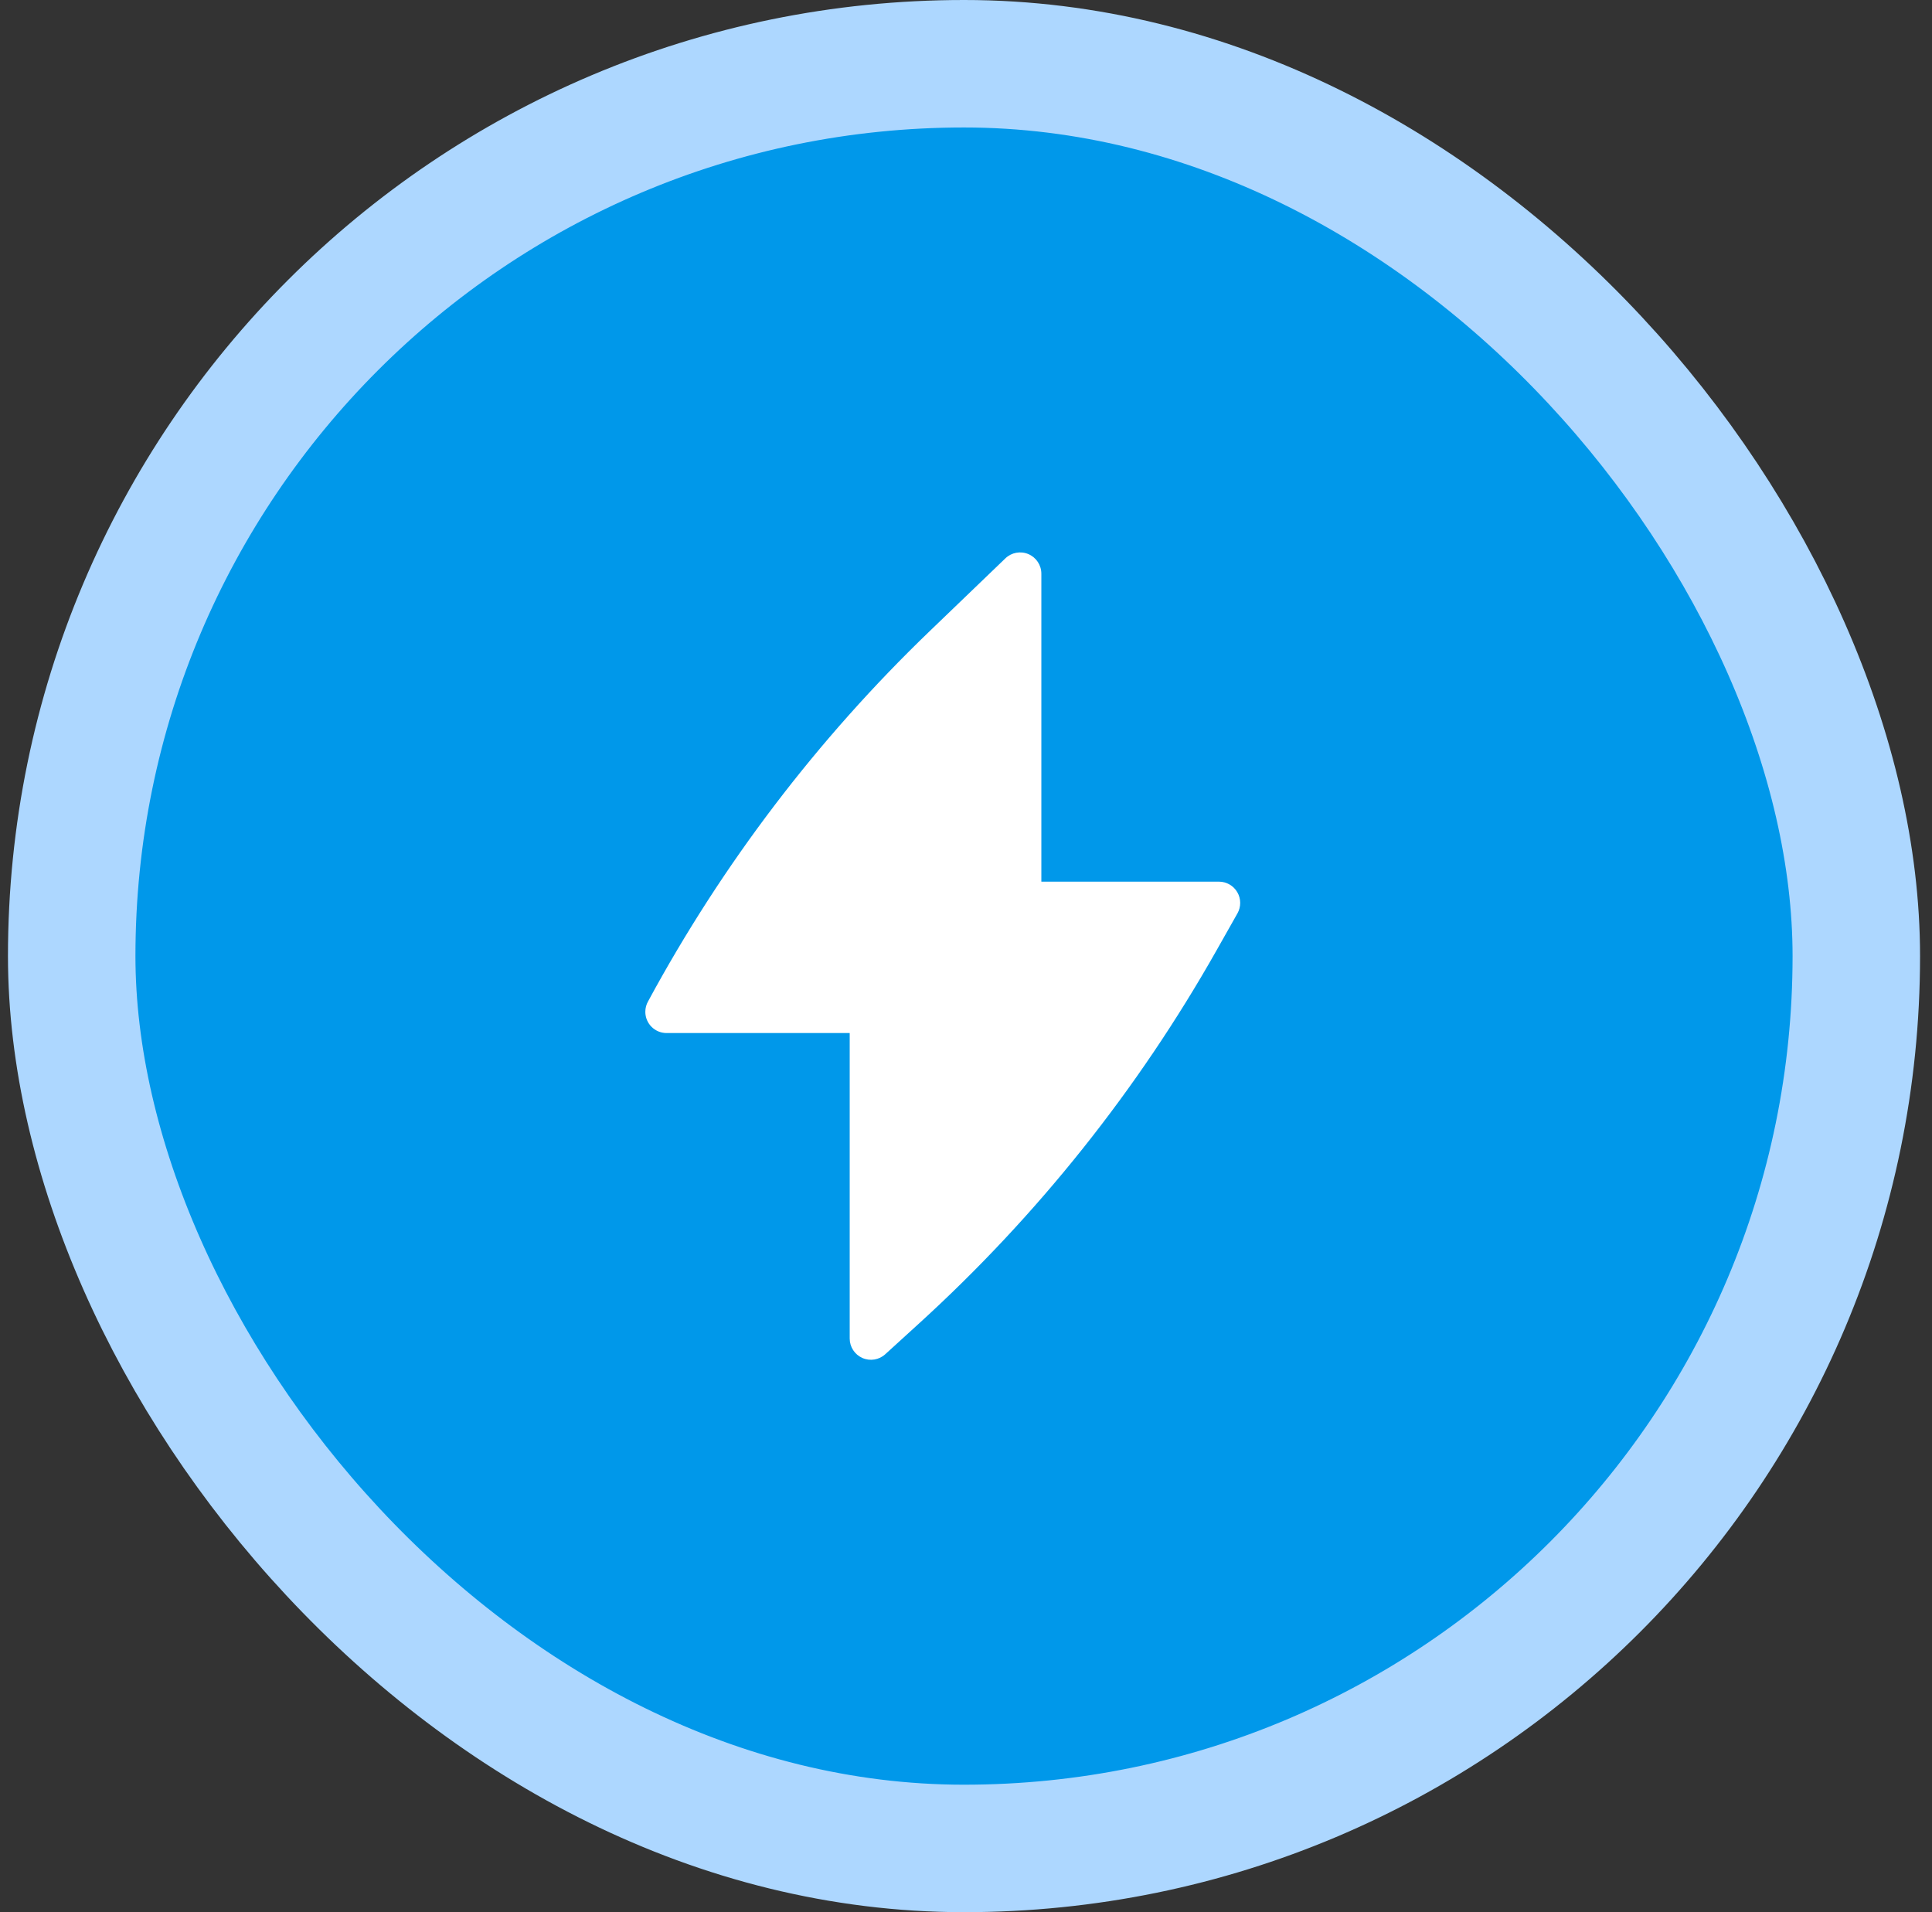 <svg width="97" height="96" viewBox="0 0 97 96" fill="none" xmlns="http://www.w3.org/2000/svg">
<rect x="0" y="0" width="97" height="96" fill="#333333" stroke="none"/>
<rect x="3.6" y="3.2" width="89.6" height="89.6" rx="44.8" fill="#0098EA"/>
<rect x="3.6" y="3.2" width="89.6" height="89.6" rx="44.8" stroke="#ADD7FF" stroke-width="6.4"/>
<path d="M52.283 28.801C52.283 28.373 52.027 27.987 51.634 27.819C51.24 27.652 50.785 27.735 50.477 28.032L46.684 31.679C41.036 37.109 36.264 43.381 32.538 50.273C32.45 50.428 32.4 50.607 32.4 50.798C32.4 51.387 32.878 51.864 33.467 51.864H42.661V67.201C42.661 67.623 42.911 68.006 43.297 68.176C43.683 68.347 44.134 68.274 44.446 67.989L46.143 66.443C52.084 61.032 57.126 54.709 61.079 47.713L62.129 45.855C62.315 45.525 62.312 45.12 62.121 44.792C61.93 44.465 61.579 44.263 61.2 44.263H52.283V28.801Z" fill="white"/>
</svg>
